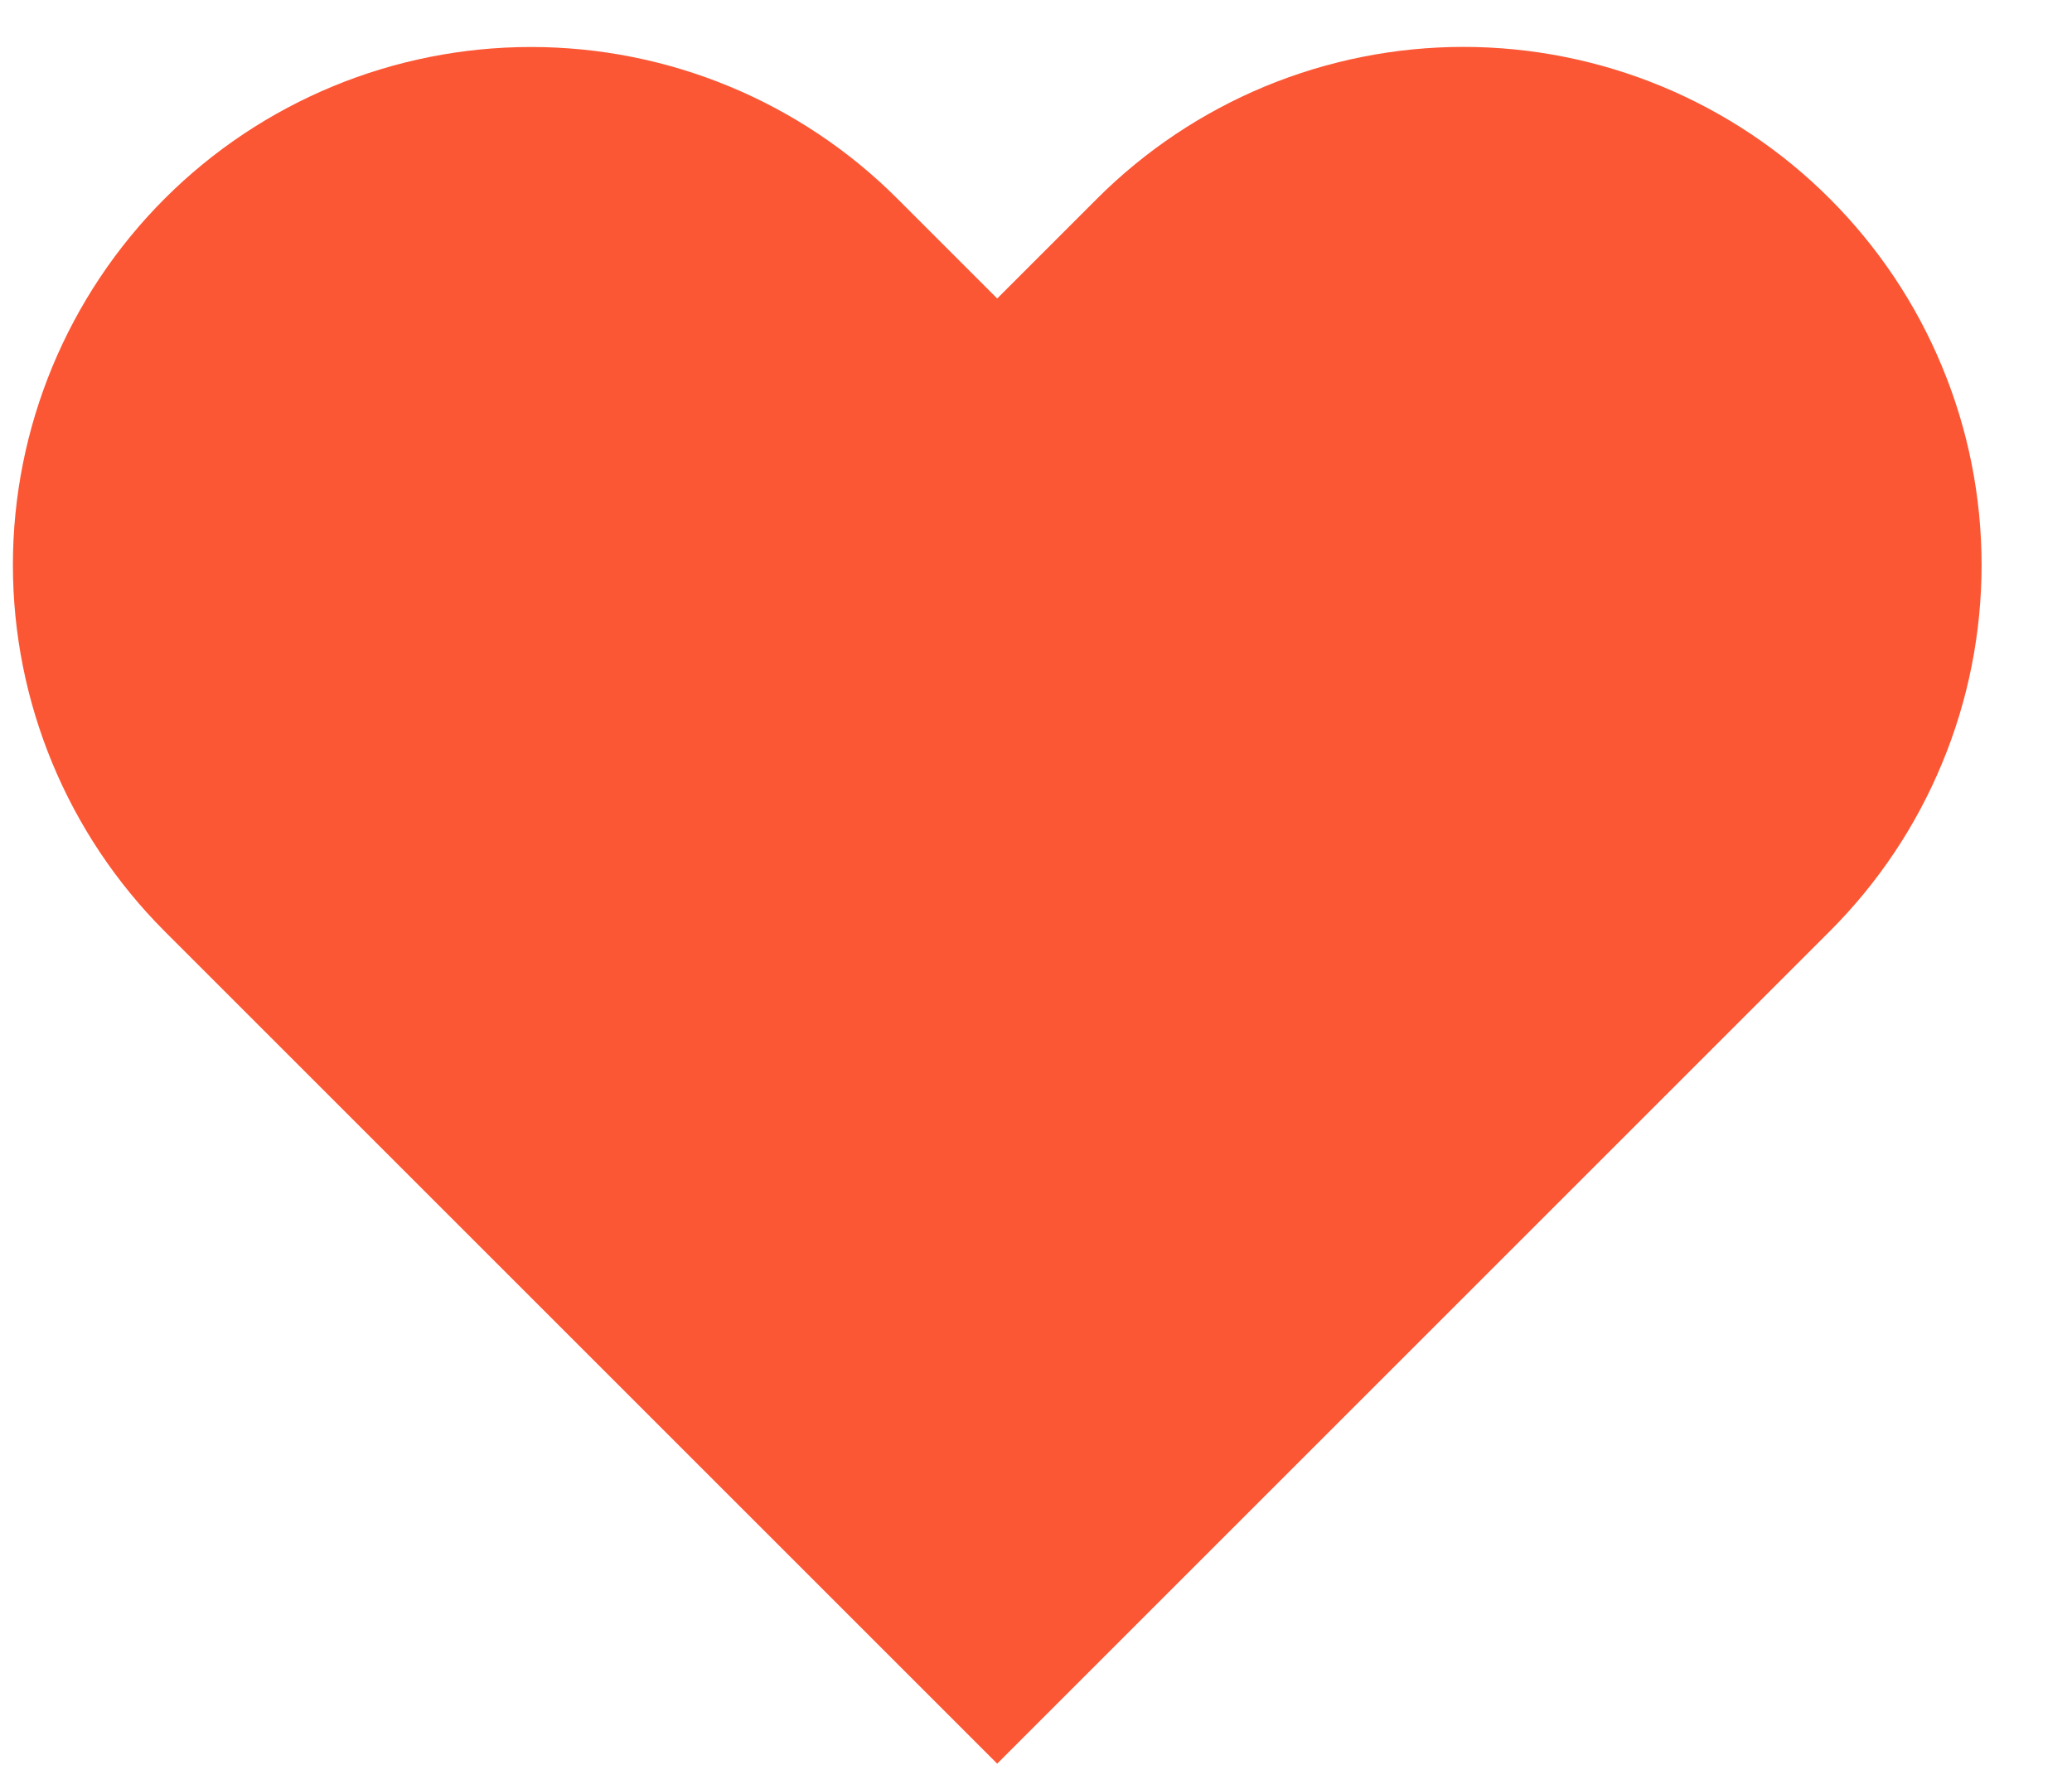 <svg width="22" height="19" viewBox="0 0 22 19" fill="none" xmlns="http://www.w3.org/2000/svg">
<path d="M19.428 2.11C18.918 1.599 18.311 1.194 17.644 0.917C16.976 0.641 16.261 0.498 15.538 0.498C14.816 0.498 14.1 0.641 13.433 0.917C12.765 1.194 12.159 1.599 11.648 2.11L10.588 3.17L9.528 2.11C8.497 1.078 7.097 0.499 5.638 0.499C4.179 0.499 2.78 1.078 1.748 2.11C0.717 3.142 0.137 4.541 0.137 6C0.137 7.459 0.717 8.858 1.748 9.89L2.808 10.95L10.588 18.73L18.368 10.95L19.428 9.89C19.939 9.379 20.345 8.773 20.621 8.105C20.898 7.438 21.04 6.722 21.04 6C21.04 5.278 20.898 4.562 20.621 3.895C20.345 3.227 19.939 2.621 19.428 2.11V2.11Z" fill="#FB5734"/>
</svg>

